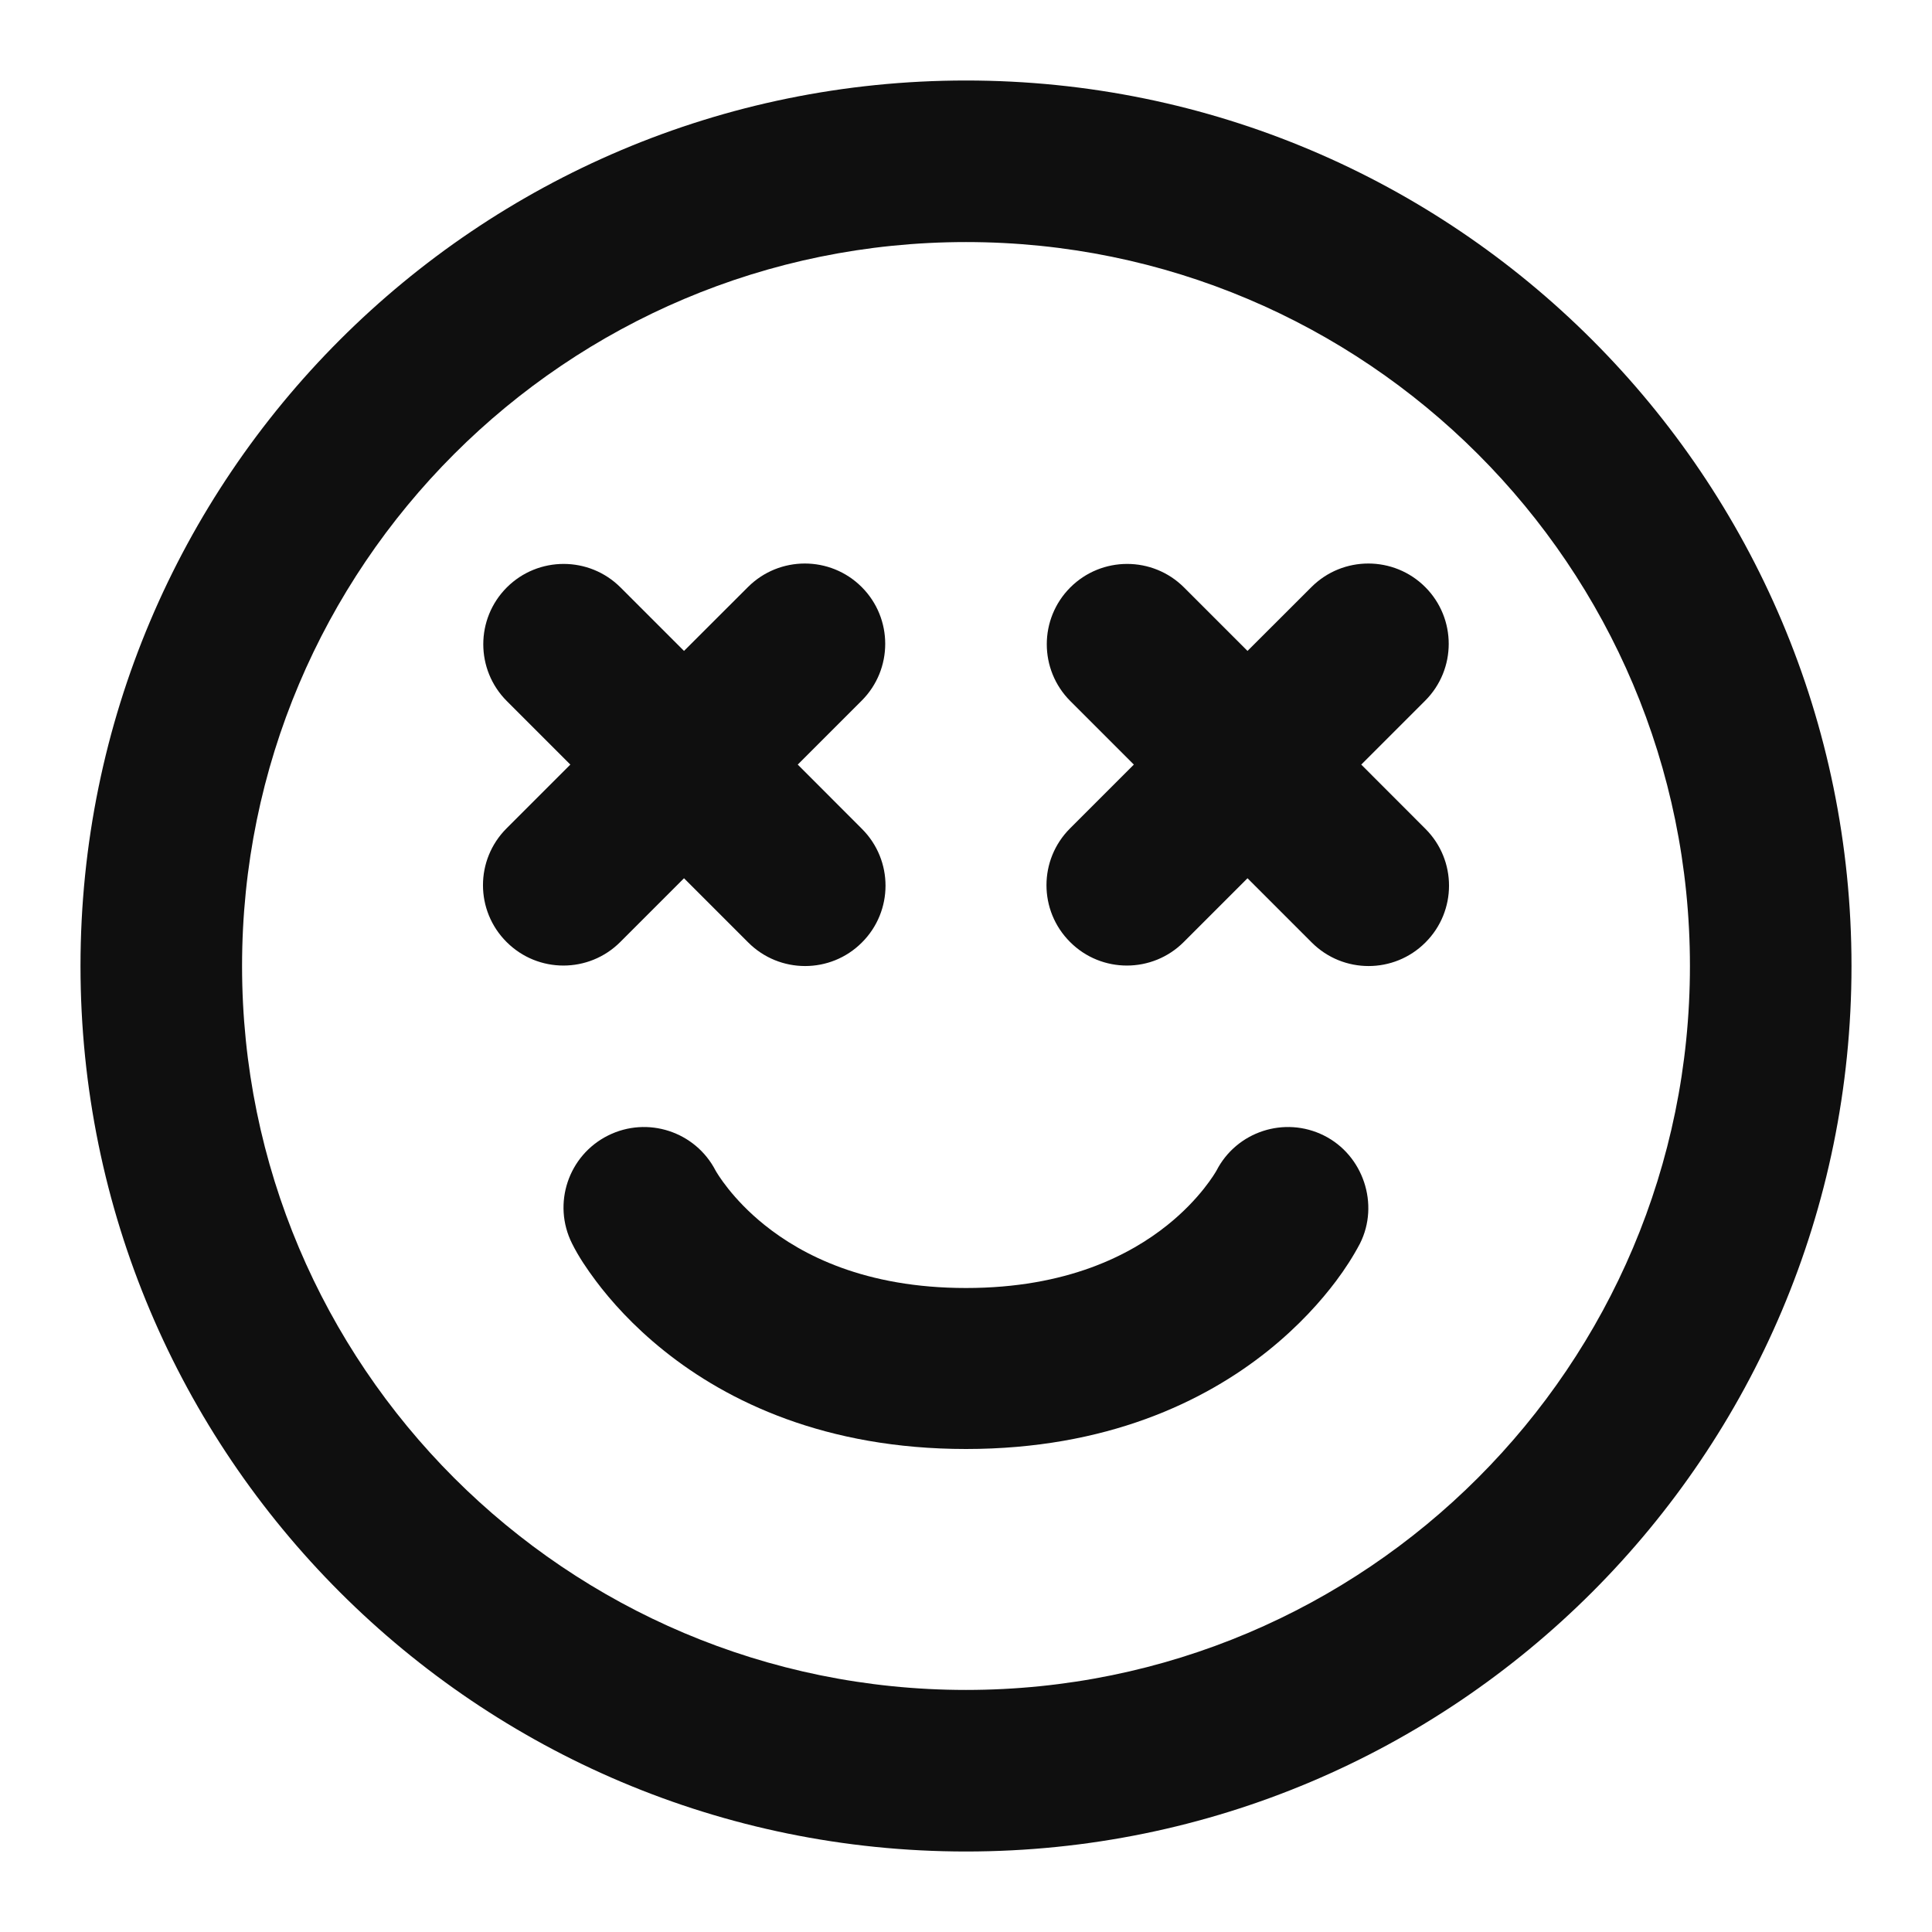 <?xml version="1.0" encoding="utf-8"?><!-- Uploaded to: SVG Repo, www.svgrepo.com, Generator: SVG Repo Mixer Tools -->
<svg width="800px" height="800px" viewBox="0 0 24 24" fill="none" xmlns="http://www.w3.org/2000/svg">
<path d="M10.704 7.292C10.314 6.903 9.682 6.903 9.292 7.292L8.497 8.086L7.708 7.297C7.318 6.908 6.686 6.908 6.296 7.297C5.906 7.687 5.906 8.319 6.296 8.709L7.085 9.498L6.293 10.29C5.902 10.68 5.902 11.312 6.293 11.702C6.683 12.092 7.315 12.092 7.705 11.702L8.497 10.91L9.295 11.708C9.685 12.098 10.318 12.098 10.707 11.708C11.098 11.318 11.098 10.686 10.707 10.296L9.91 9.498L10.704 8.704C11.094 8.314 11.094 7.682 10.704 7.292Z" fill="#0F0F0F"/>
<path d="M16.292 7.292C16.682 6.903 17.314 6.903 17.704 7.292C18.094 7.682 18.094 8.314 17.704 8.704L16.91 9.498L17.707 10.296C18.098 10.686 18.098 11.318 17.707 11.708C17.317 12.098 16.685 12.098 16.295 11.708L15.497 10.91L14.705 11.702C14.315 12.092 13.682 12.092 13.293 11.702C12.902 11.312 12.902 10.68 13.293 10.29L14.085 9.498L13.296 8.709C12.906 8.319 12.906 7.687 13.296 7.297C13.686 6.908 14.318 6.908 14.708 7.297L15.497 8.086L16.292 7.292Z" fill="#0F0F0F"/>
<path d="M8.889 14.541C8.638 14.056 8.043 13.861 7.553 14.106C7.059 14.353 6.859 14.954 7.106 15.447C7.188 15.612 7.293 15.766 7.403 15.913C7.586 16.157 7.862 16.47 8.251 16.781C9.04 17.413 10.257 18 12 18C13.743 18 14.96 17.413 15.75 16.781C16.138 16.47 16.414 16.157 16.597 15.913C16.708 15.765 16.808 15.611 16.894 15.448C17.139 14.961 16.935 14.35 16.447 14.106C15.957 13.861 15.362 14.056 15.112 14.541C15.098 14.566 14.91 14.892 14.501 15.219C14.04 15.588 13.257 16 12 16C10.743 16 9.96 15.588 9.5 15.219C9.091 14.892 8.903 14.566 8.889 14.541Z" fill="#0F0F0F"/>
<path fill-rule="evenodd" clip-rule="evenodd" d="M23 12C23 18.075 18.075 23 12 23C5.925 23 1 18.075 1 12C1 5.925 5.925 1 12 1C18.075 1 23 5.925 23 12ZM3.007 12C3.007 16.967 7.033 20.993 12 20.993C16.967 20.993 20.993 16.967 20.993 12C20.993 7.033 16.967 3.007 12 3.007C7.033 3.007 3.007 7.033 3.007 12Z" fill="#0F0F0F"/>
</svg>